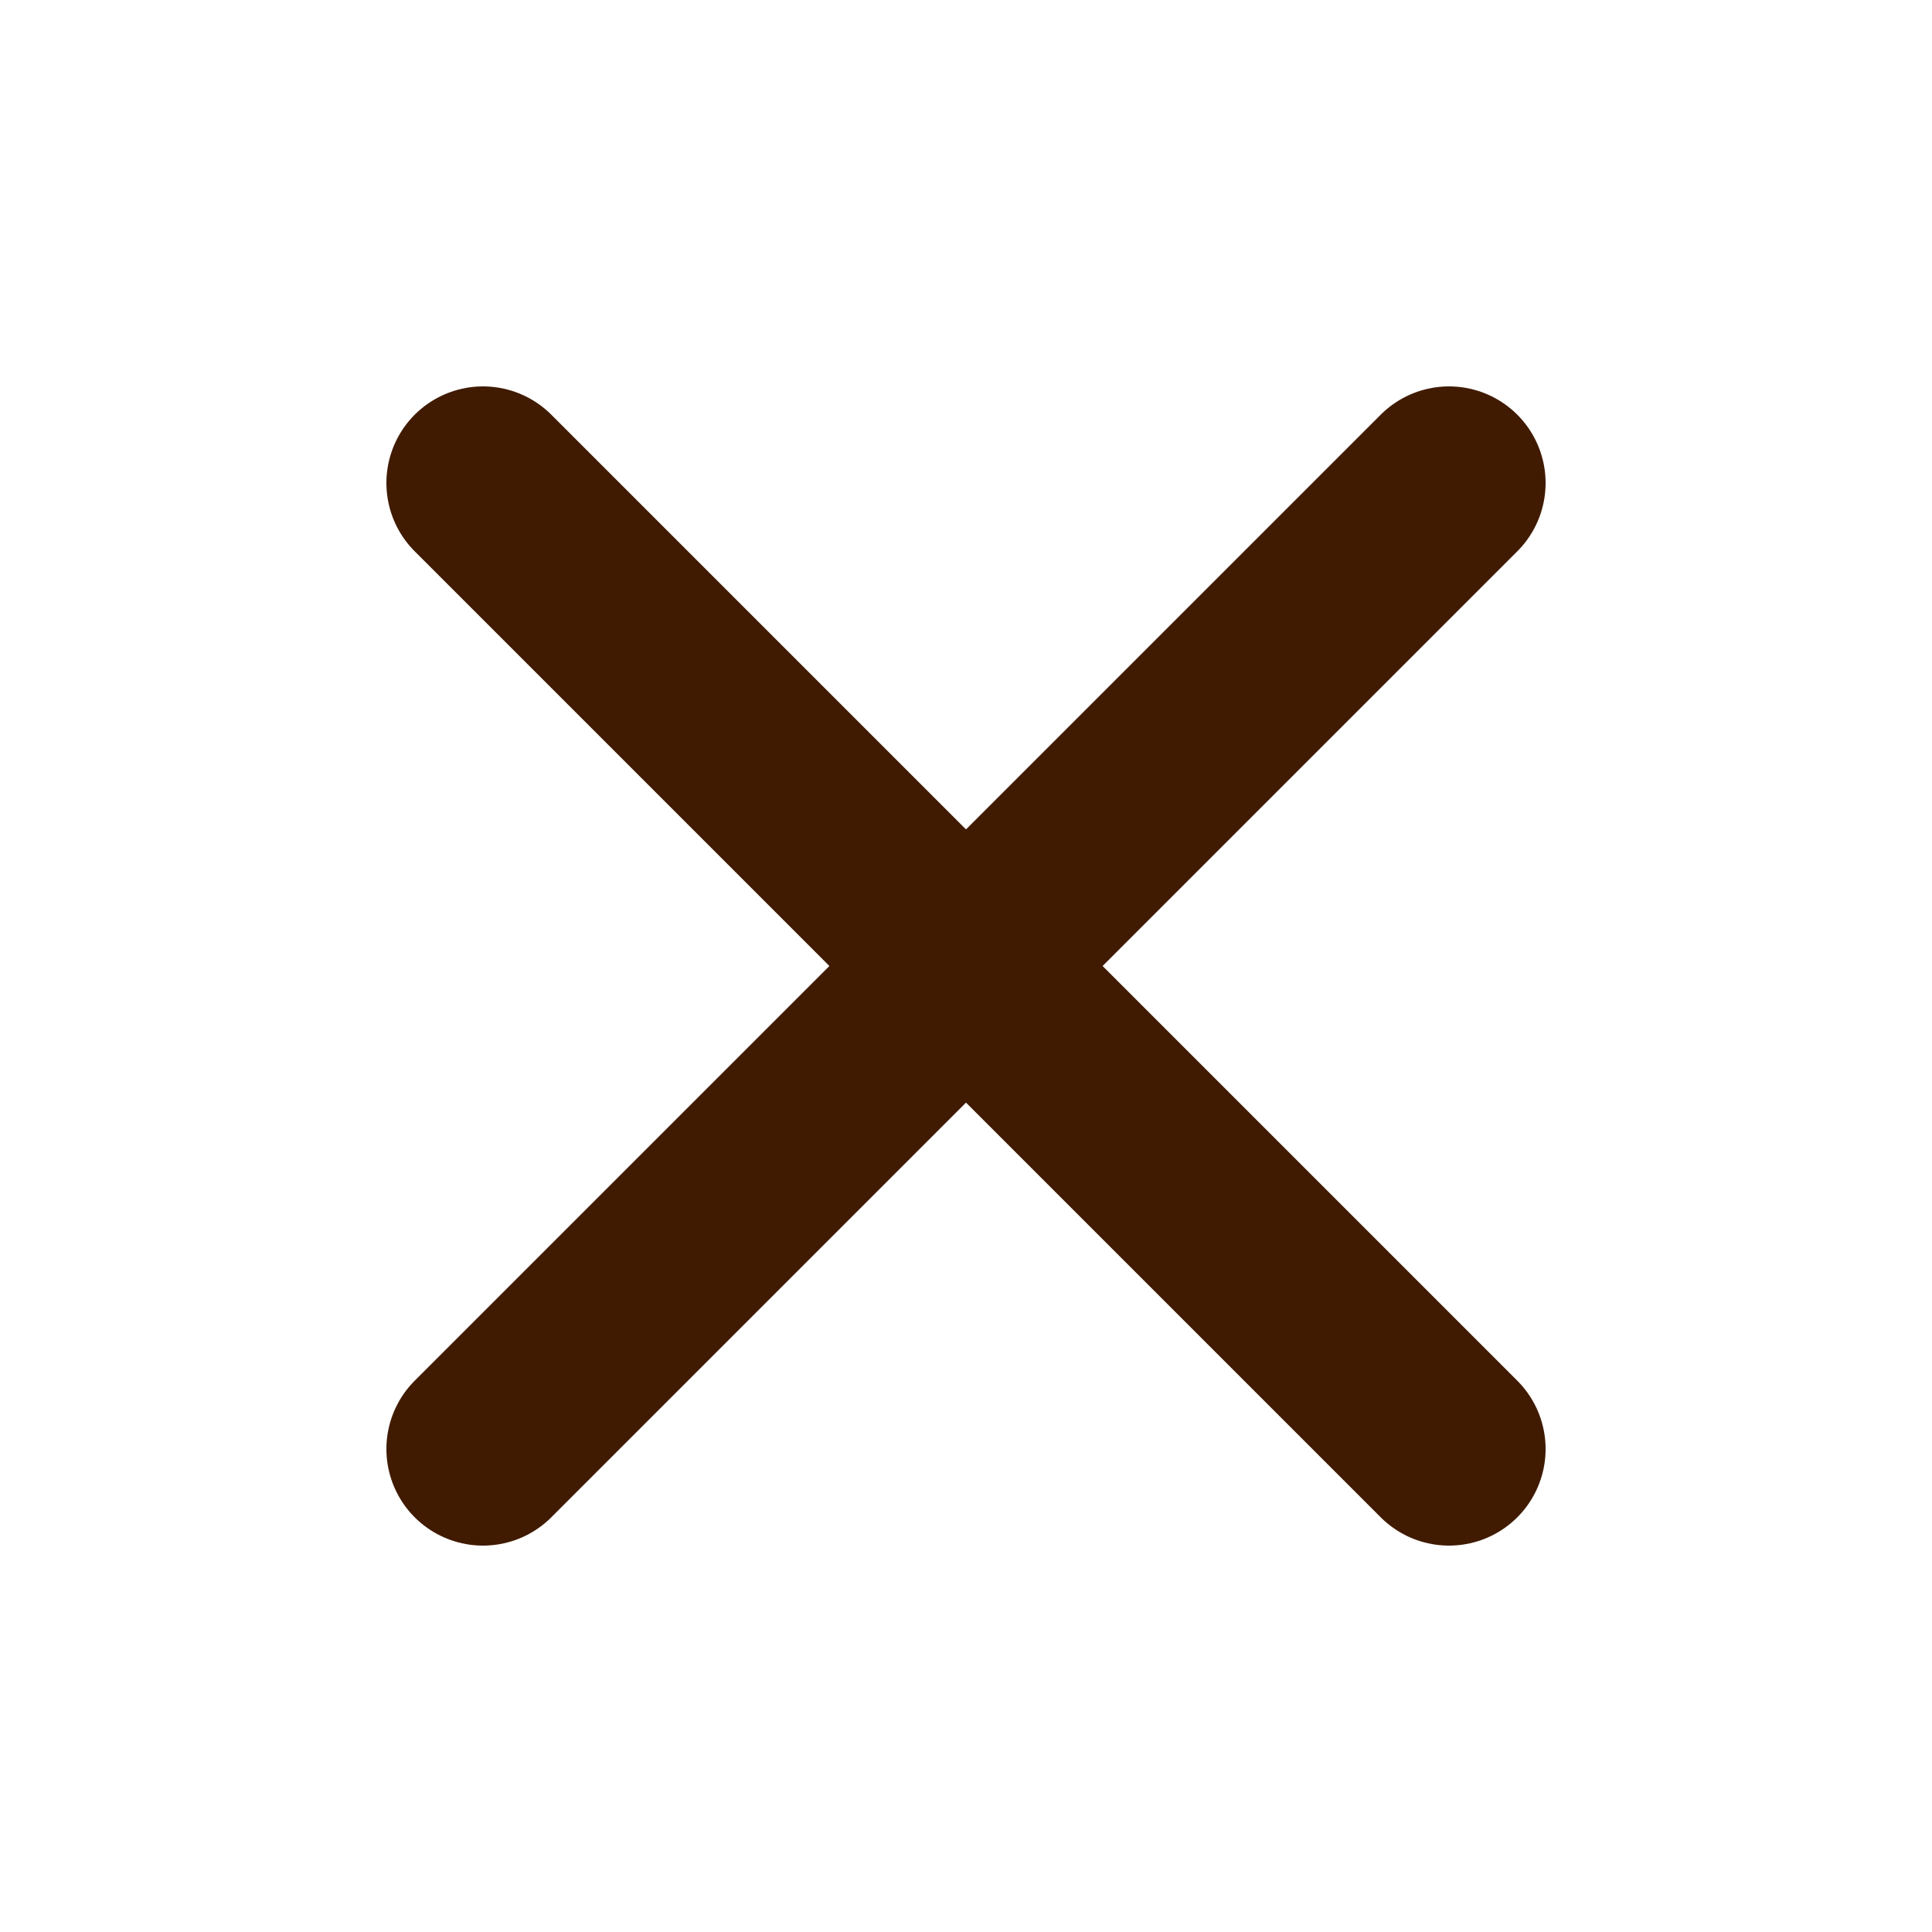 <svg width="16" height="16" viewBox="0 0 16 16" fill="none" xmlns="http://www.w3.org/2000/svg">
<path d="M12 4L4 12M4 4L12 12" stroke="#401B01" stroke-width="1.6" stroke-linecap="round" stroke-linejoin="round"/>
</svg>
